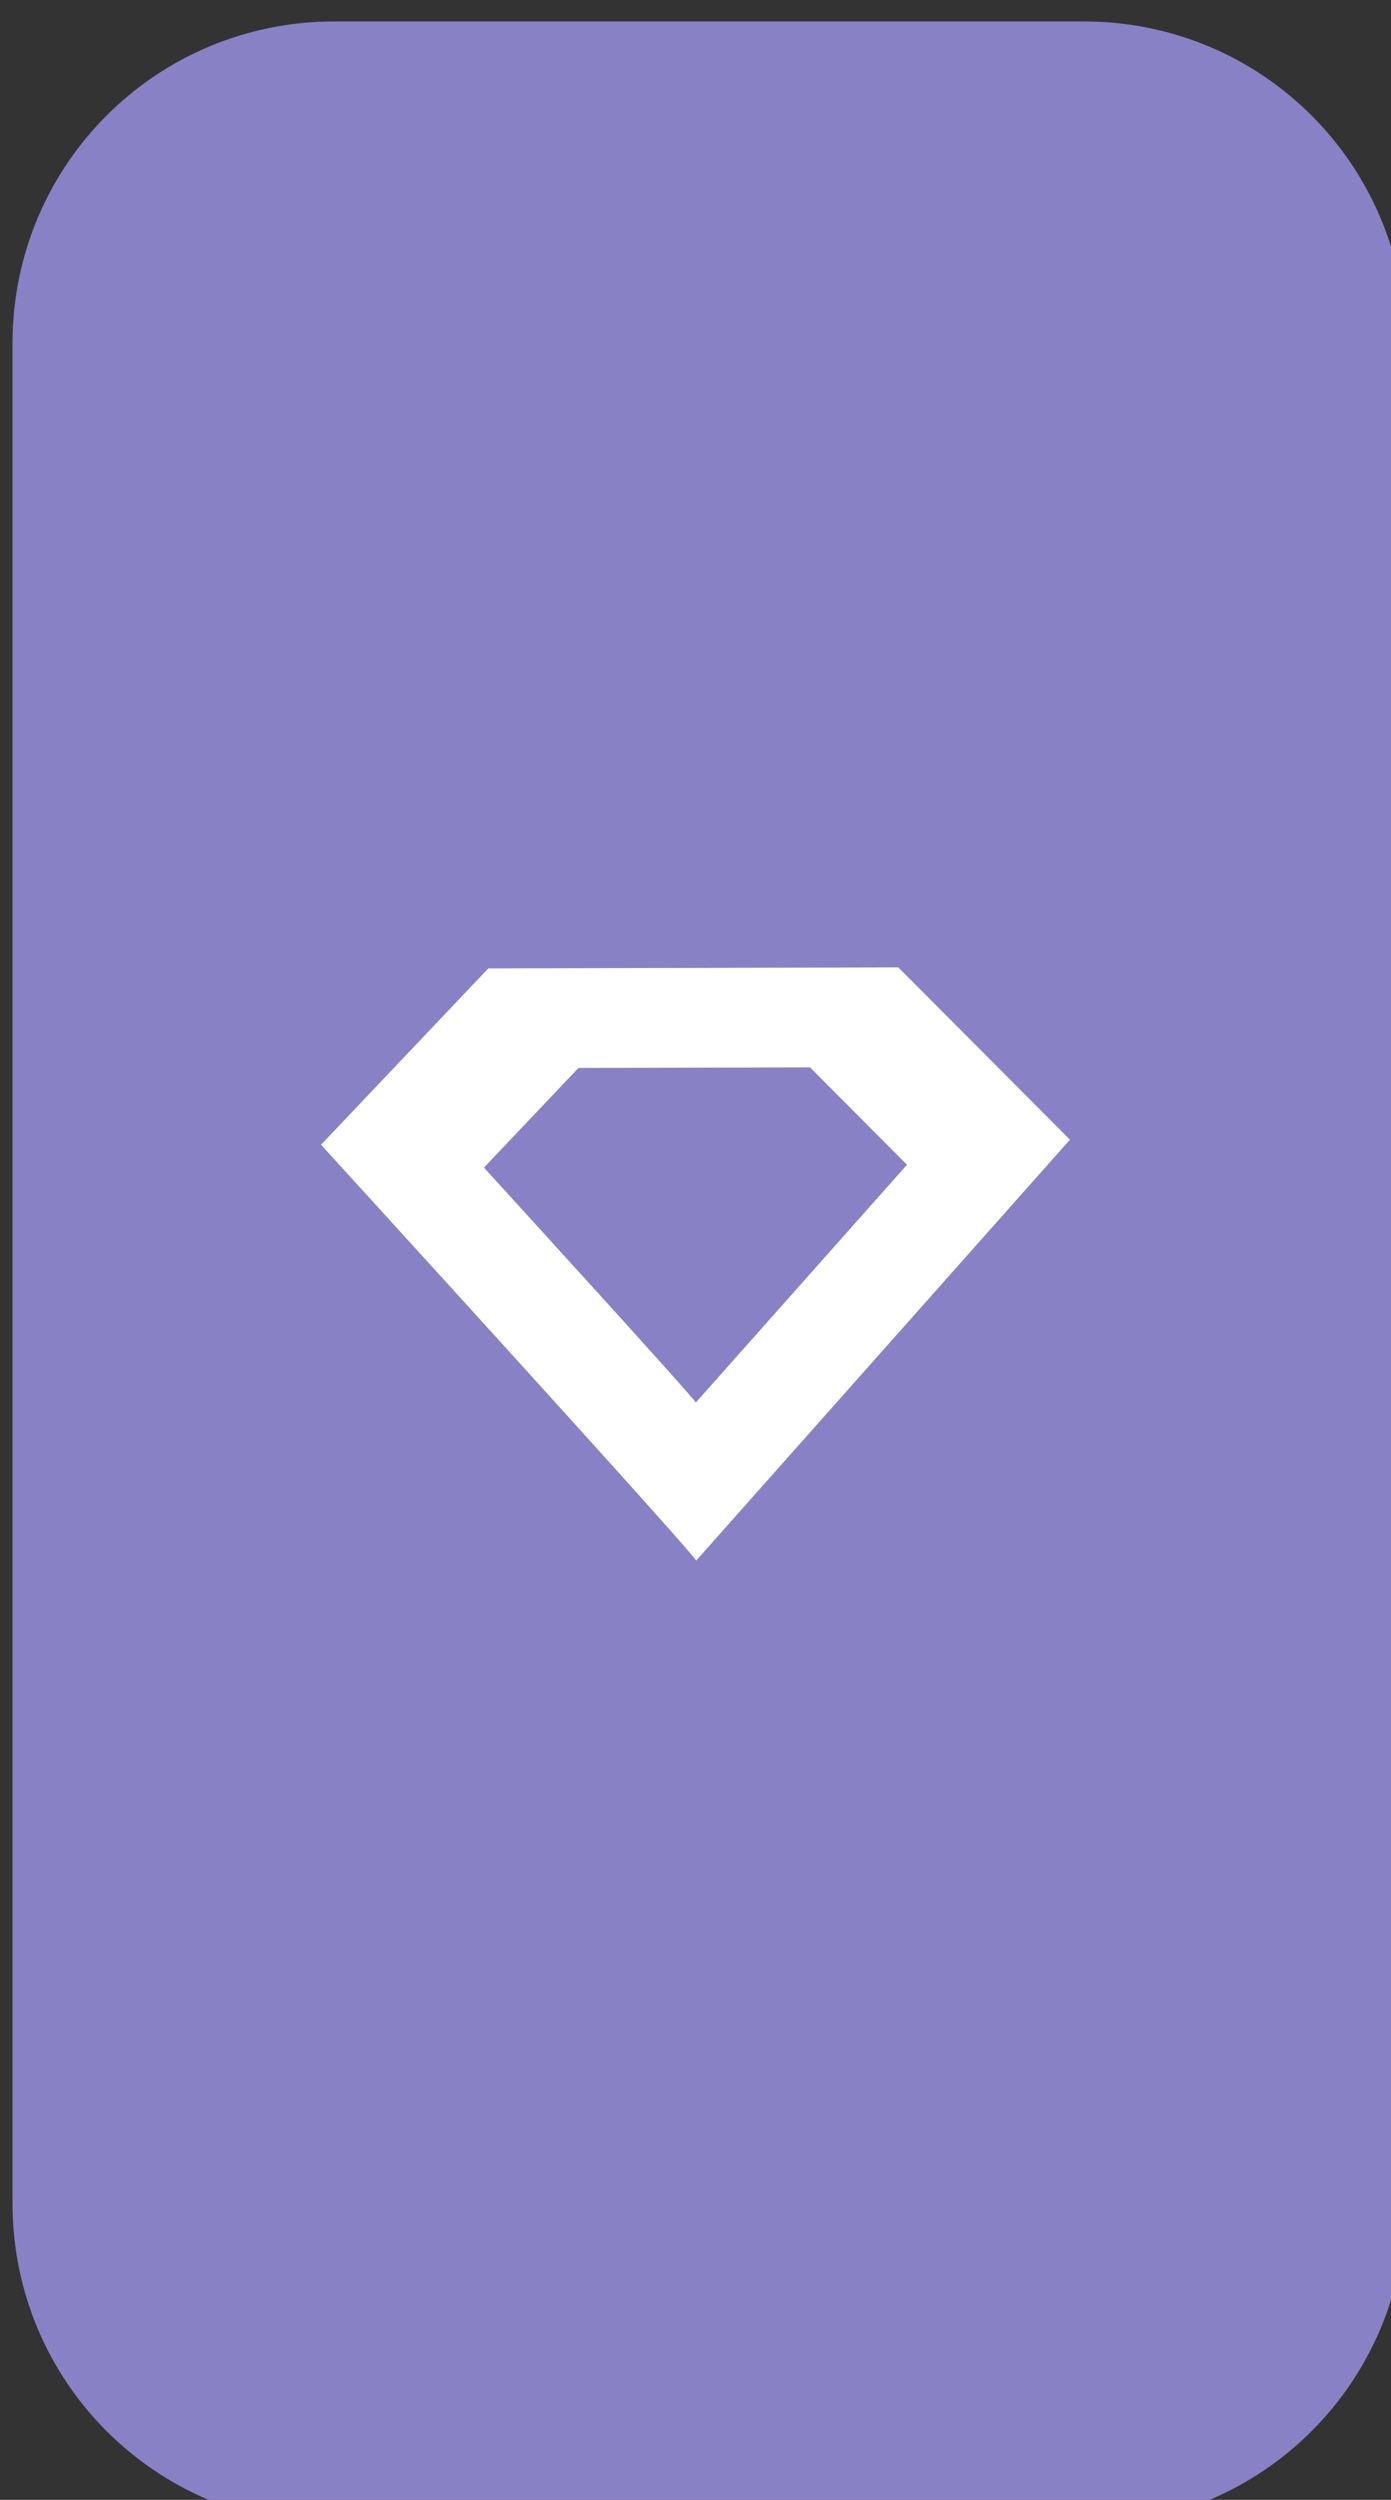 <?xml version="1.0" encoding="UTF-8" standalone="no"?>
<!-- Created with Inkscape (http://www.inkscape.org/) -->

<svg
   width="32.216mm"
   height="57.869mm"
   viewBox="0 0 32.216 57.869"
   version="1.1"
   id="svg1"
   xml:space="preserve"
   xmlns="http://www.w3.org/2000/svg"
   xmlns:svg="http://www.w3.org/2000/svg"><rect x="0" y="0" width="32.216" height="57.869" fill="#333333" stroke="none"/><defs
     id="defs1" /><g
     id="layer2"
     transform="translate(-2086.098,-314.748)"><g
       id="g128"><path
         id="rect113"
         style="fill:#8981c5;fill-opacity:1;stroke-width:16.346;stroke-linecap:square;stroke-miterlimit:10"
         d="m 722.846,1189.601 h 65.501 c 15.584,0 28.13,12.546 28.13,28.13 v 162.458 c 0,15.584 -12.546,28.13 -28.13,28.13 h -65.501 c -15.584,0 -28.13,-12.546 -28.13,-28.13 v -162.458 c 0,-15.584 12.546,-28.13 28.13,-28.13 z"
         transform="matrix(0.265,0,0,0.265,1902.288,0)" /><path
         id="path26-2-9-7-6-9-7"
         style="fill:#ffffff;stroke:#000000;stroke-width:0;stroke-linecap:butt;stroke-linejoin:miter;stroke-miterlimit:10;stroke-dasharray:none;stroke-opacity:1"
         d="m 2097.407,337.166 9.496,-0.024 3.975,3.989 -8.658,9.745 c 0.051,-0.057 -8.687,-9.628 -8.687,-9.628 z" /><path
         id="path26-2-9-7-6-0-7-1"
         style="fill:#8981c5;fill-opacity:1;stroke:#000000;stroke-width:0;stroke-linecap:butt;stroke-linejoin:miter;stroke-miterlimit:10;stroke-dasharray:none;stroke-opacity:1"
         d="m 2099.495,339.47 5.364,-0.013 2.245,2.254 -4.891,5.505 c 0.029,-0.032 -4.907,-5.439 -4.907,-5.439 z" /></g></g></svg>
